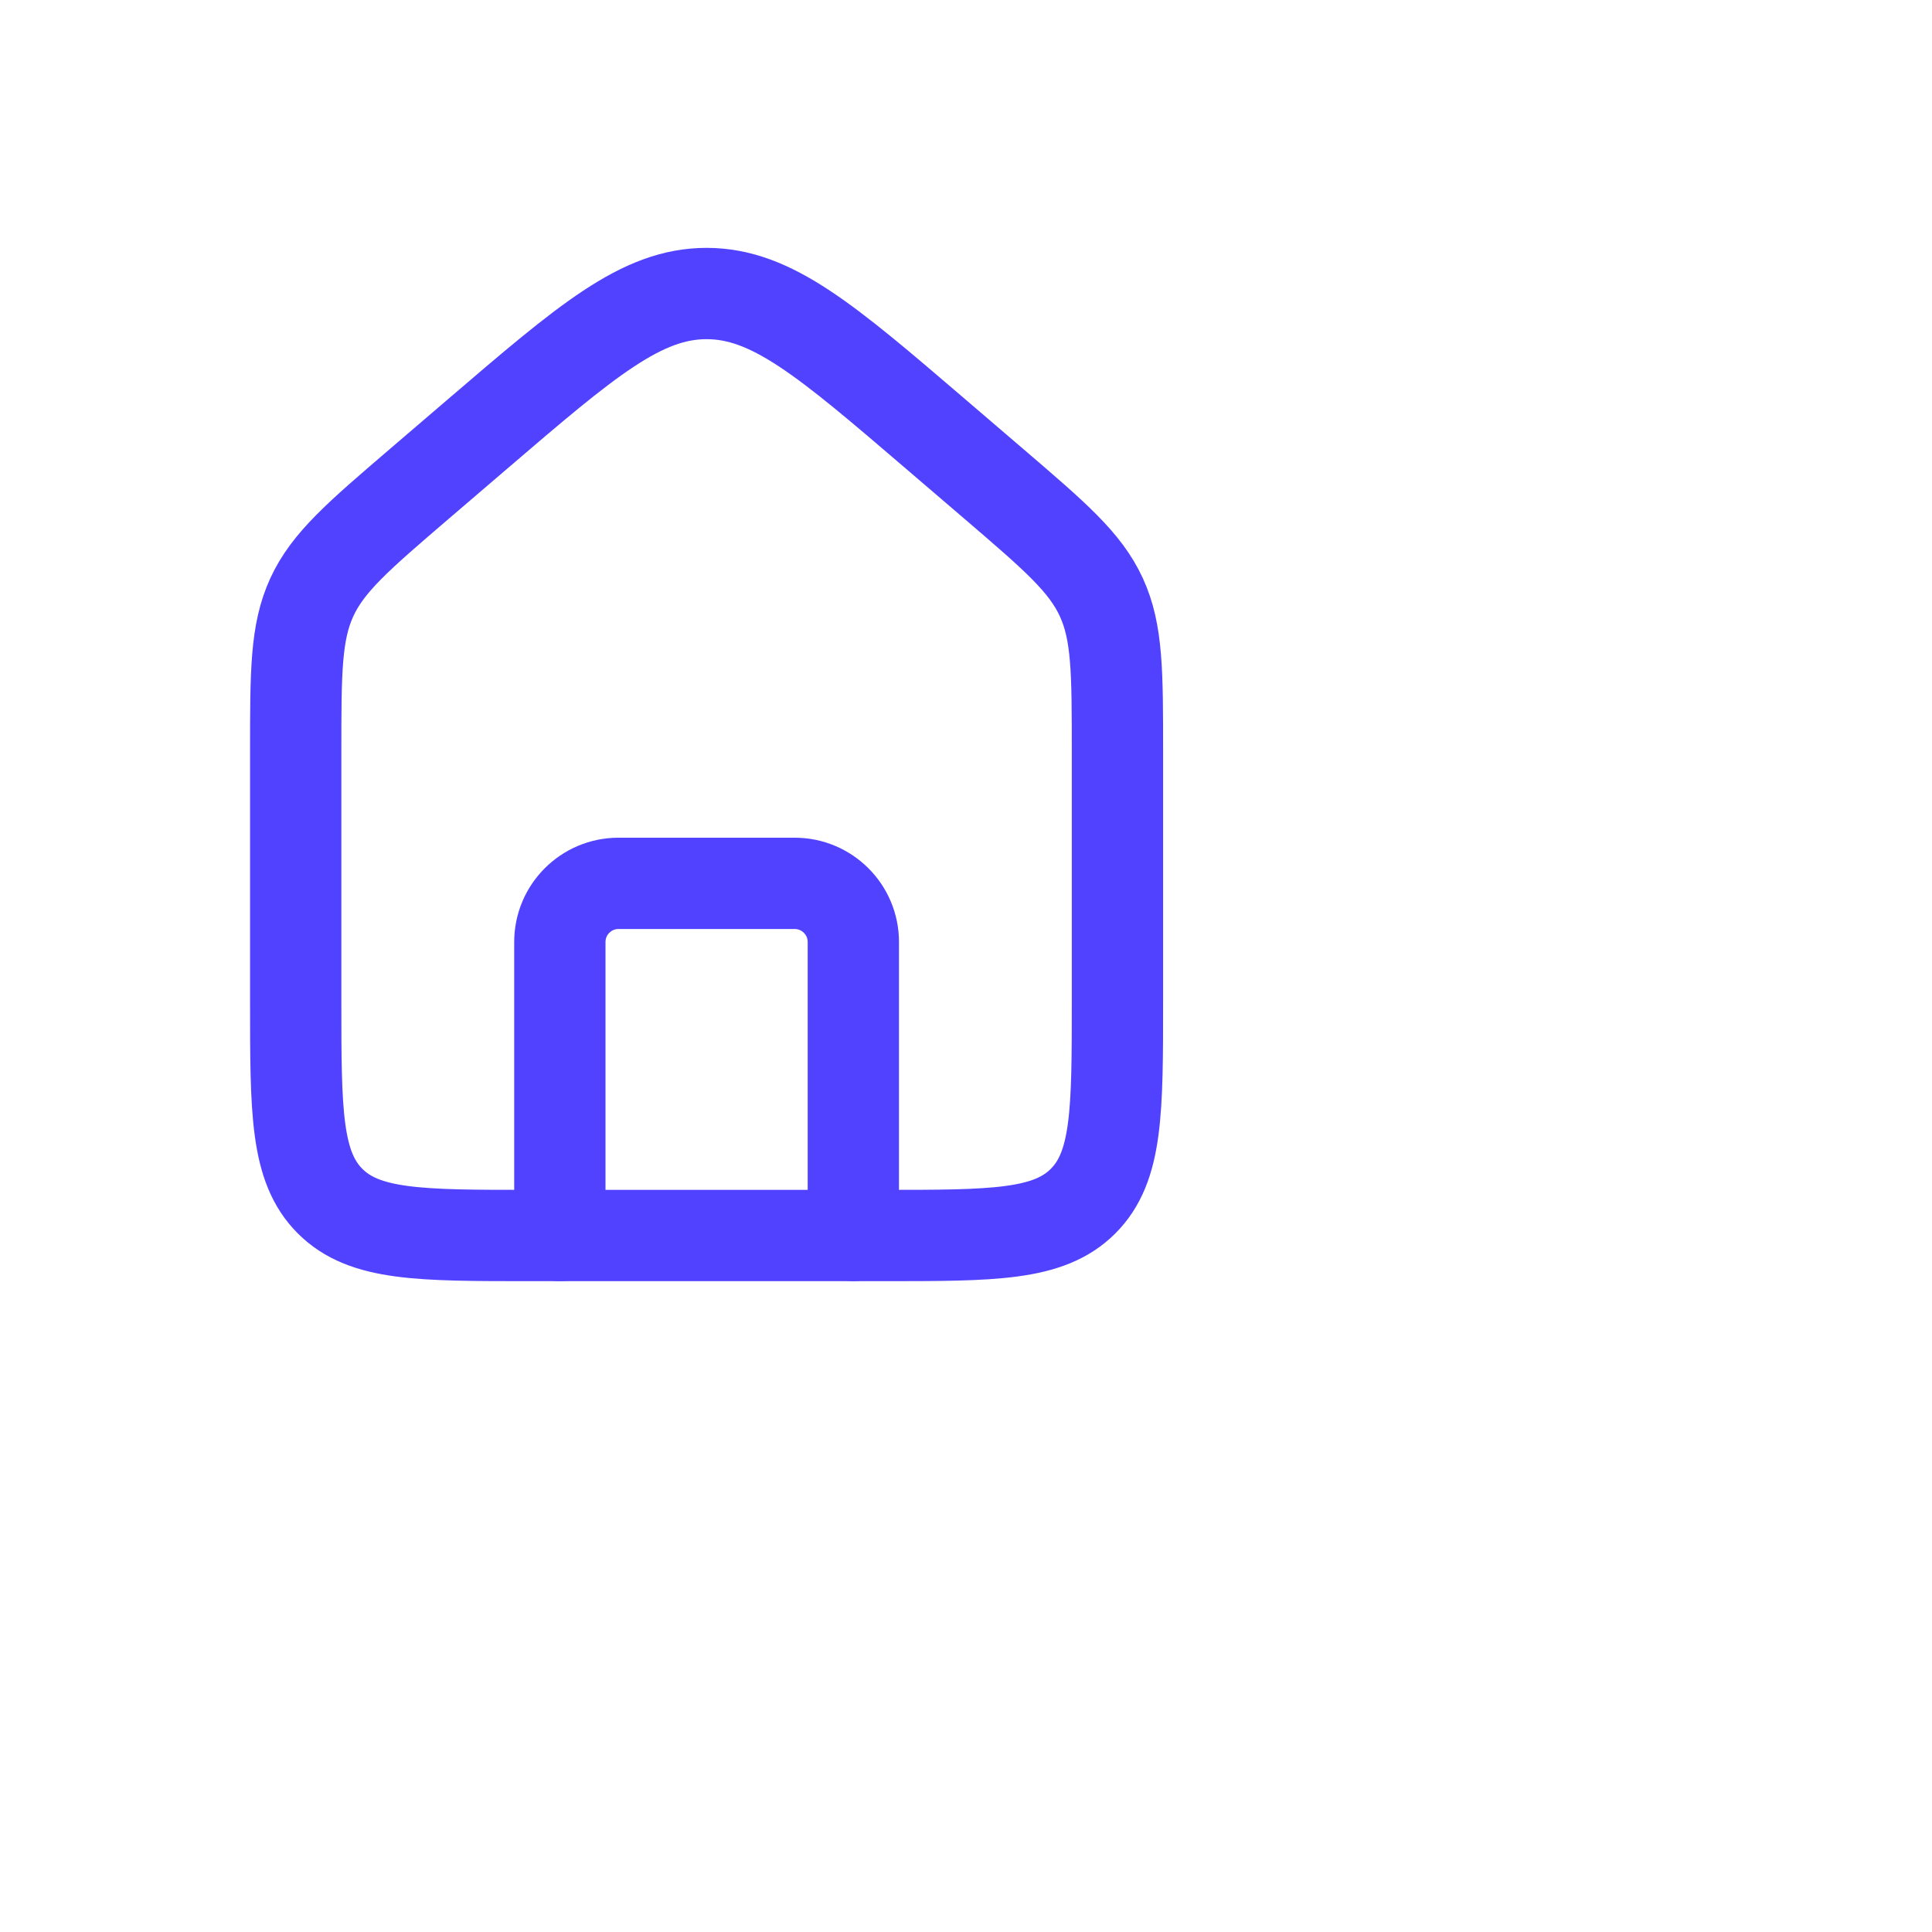 <svg width="54" height="54" viewBox="0 0 54 54" fill="none" xmlns="http://www.w3.org/2000/svg">
<path d="M8.265 21.014C8.265 18.787 8.265 17.673 8.715 16.694C9.166 15.715 10.011 14.99 11.702 13.54L13.343 12.134C16.4 9.514 17.928 8.204 19.749 8.204C21.57 8.204 23.098 9.514 26.155 12.134L27.796 13.54C29.487 14.99 30.333 15.715 30.783 16.694C31.233 17.673 31.233 18.787 31.233 21.014V27.971C31.233 31.064 31.233 32.611 30.272 33.572C29.311 34.533 27.764 34.533 24.671 34.533H14.827C11.734 34.533 10.187 34.533 9.226 33.572C8.265 32.611 8.265 31.064 8.265 27.971V21.014Z" stroke="#5142FF" stroke-width="2.552"/>
<path d="M23.851 34.533V26.33C23.851 25.424 23.116 24.69 22.21 24.69H17.288C16.382 24.69 15.648 25.424 15.648 26.33V34.533" stroke="#5142FF" stroke-width="2.552" stroke-linecap="round" stroke-linejoin="round"/>
</svg>
